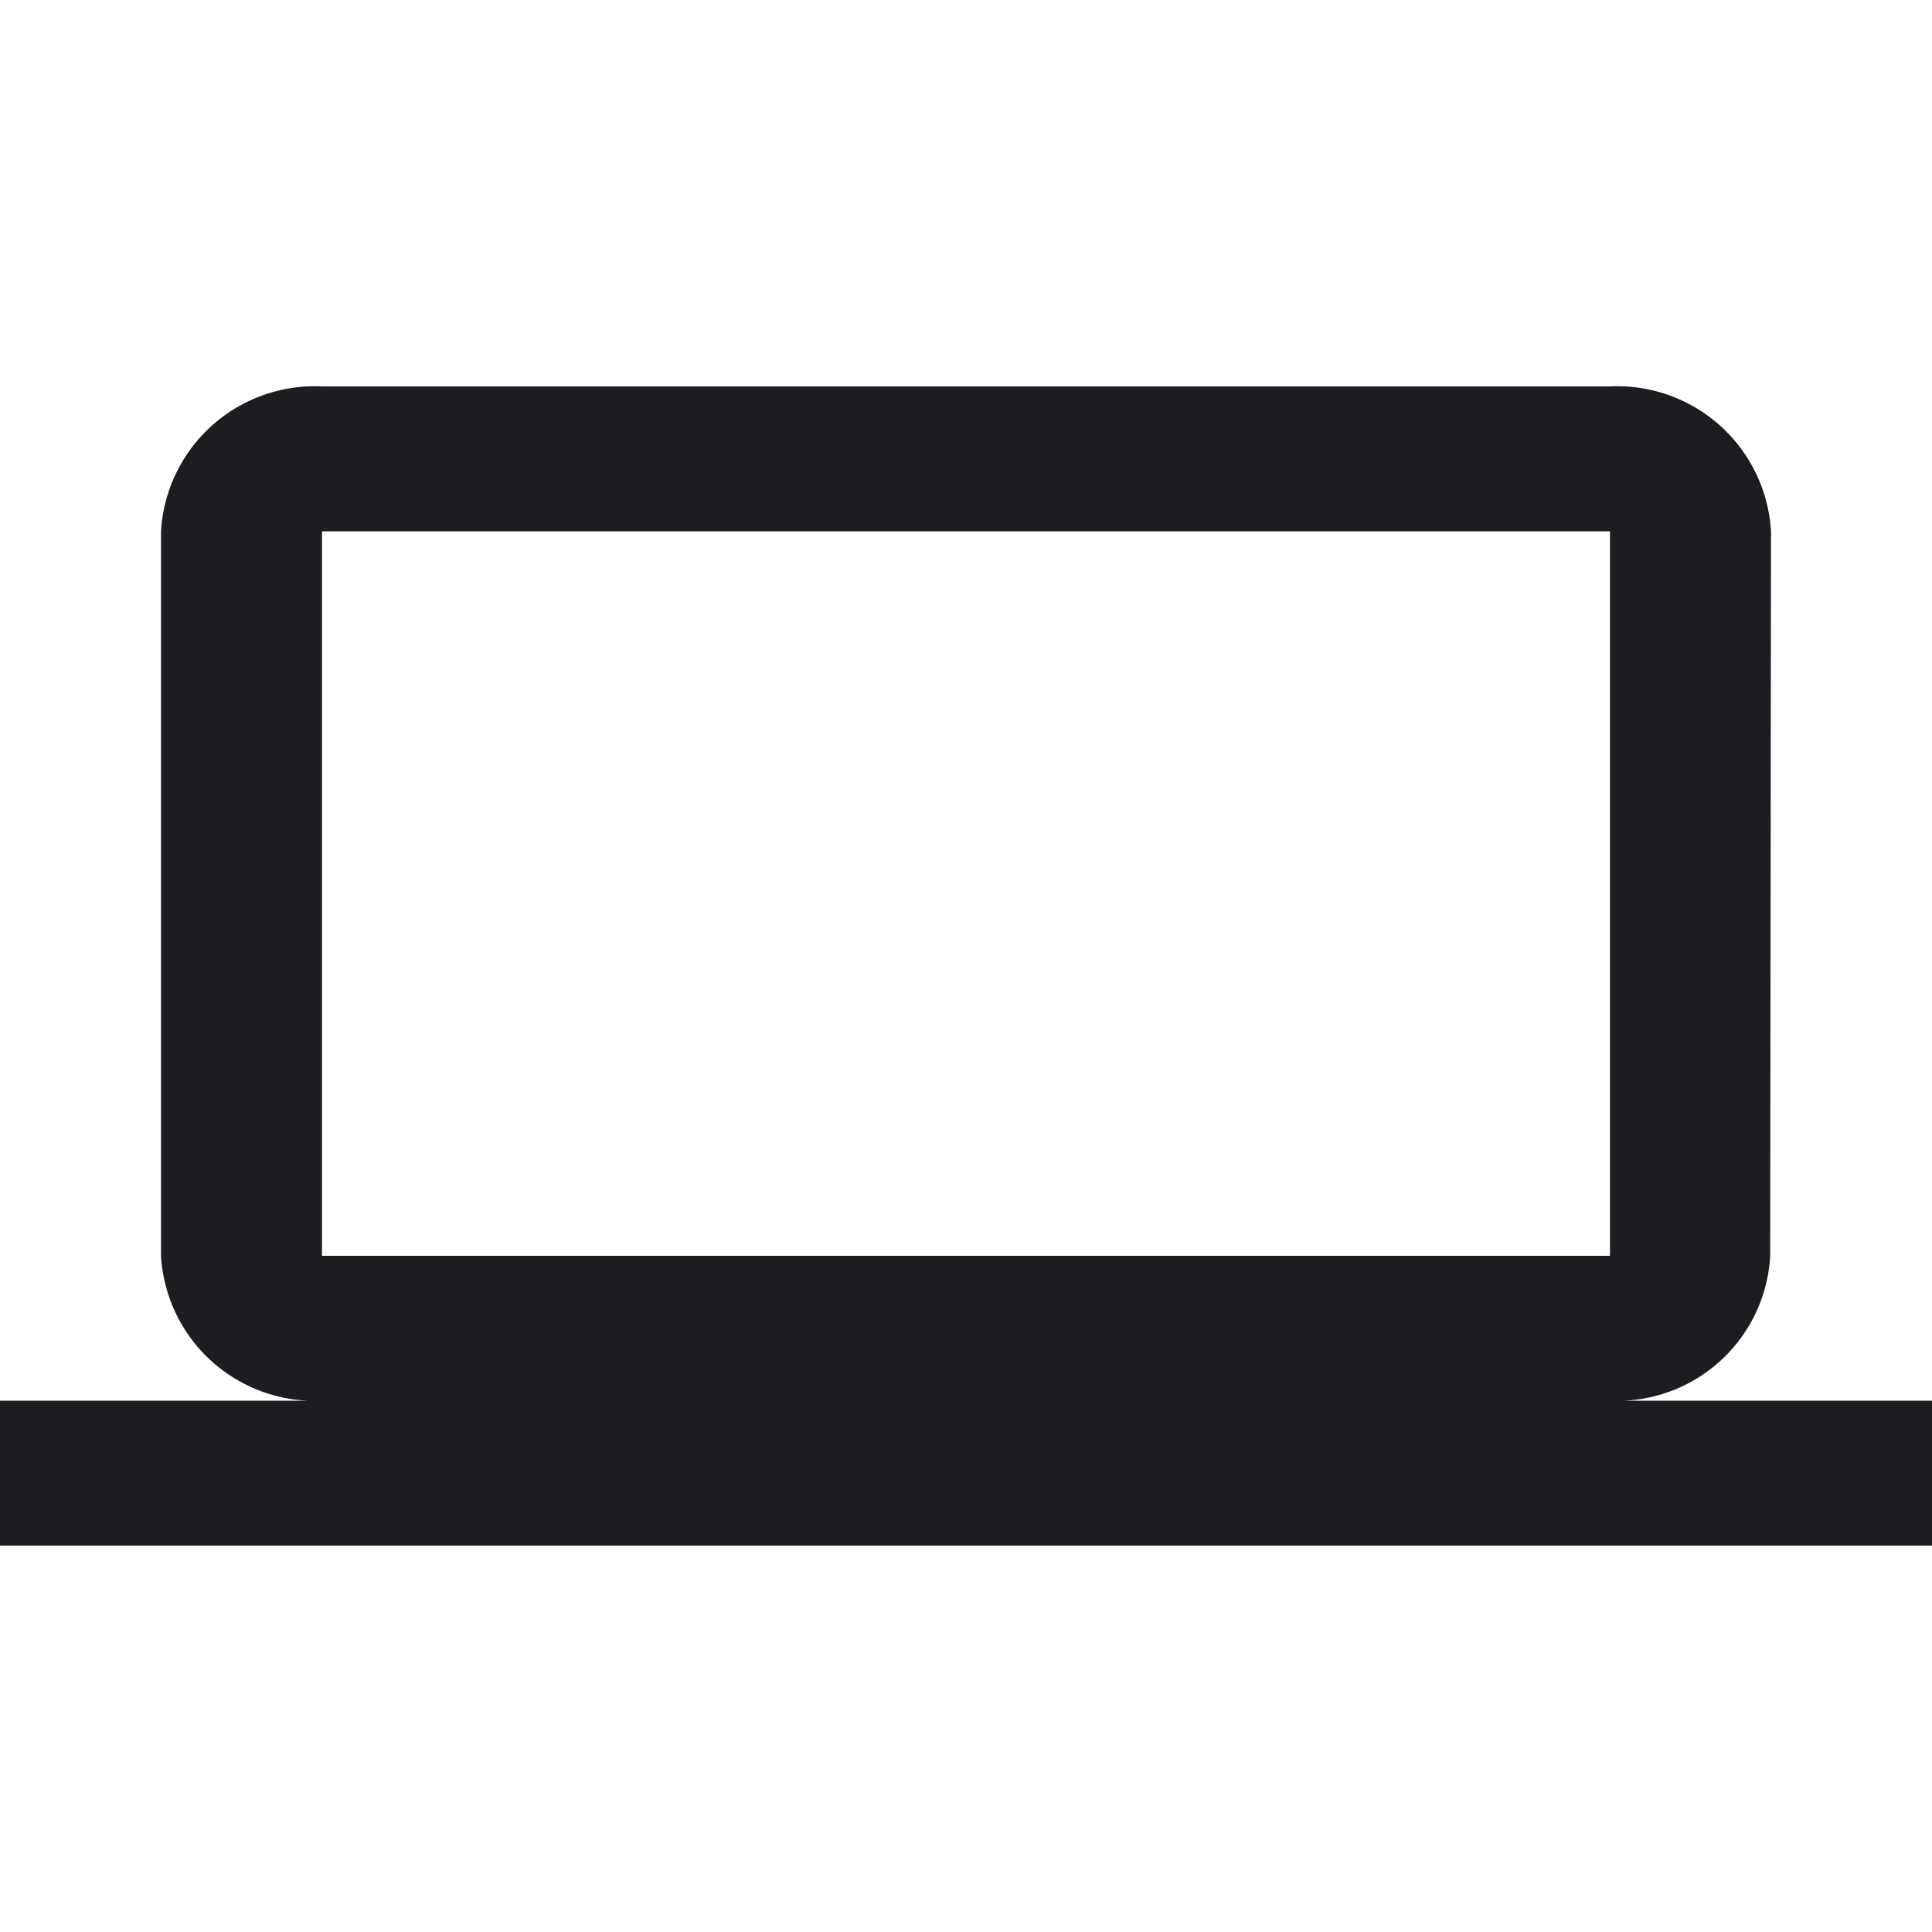 <svg id="SvgjsSvg1023" width="288" height="288" xmlns="http://www.w3.org/2000/svg" version="1.1" xmlns:xlink="http://www.w3.org/1999/xlink" xmlns:svgjs="http://svgjs.com/svgjs"><defs id="SvgjsDefs1024"></defs><g id="SvgjsG1025"><svg xmlns="http://www.w3.org/2000/svg" width="288" height="288" viewBox="0 0 45 27"><path fill="#1d1d21" d="M37.5,29.625a3.571,3.571,0,0,0,3.731-3.375L41.25,9.375A3.588,3.588,0,0,0,37.5,6H7.5A3.588,3.588,0,0,0,3.75,9.375V26.25A3.588,3.588,0,0,0,7.5,29.625H0V33H45V29.625ZM7.5,9.375h30V26.25H7.5Z" data-name="Icon material-computer" transform="translate(0 -6)" class="colorfff svgShape"></path></svg></g></svg>